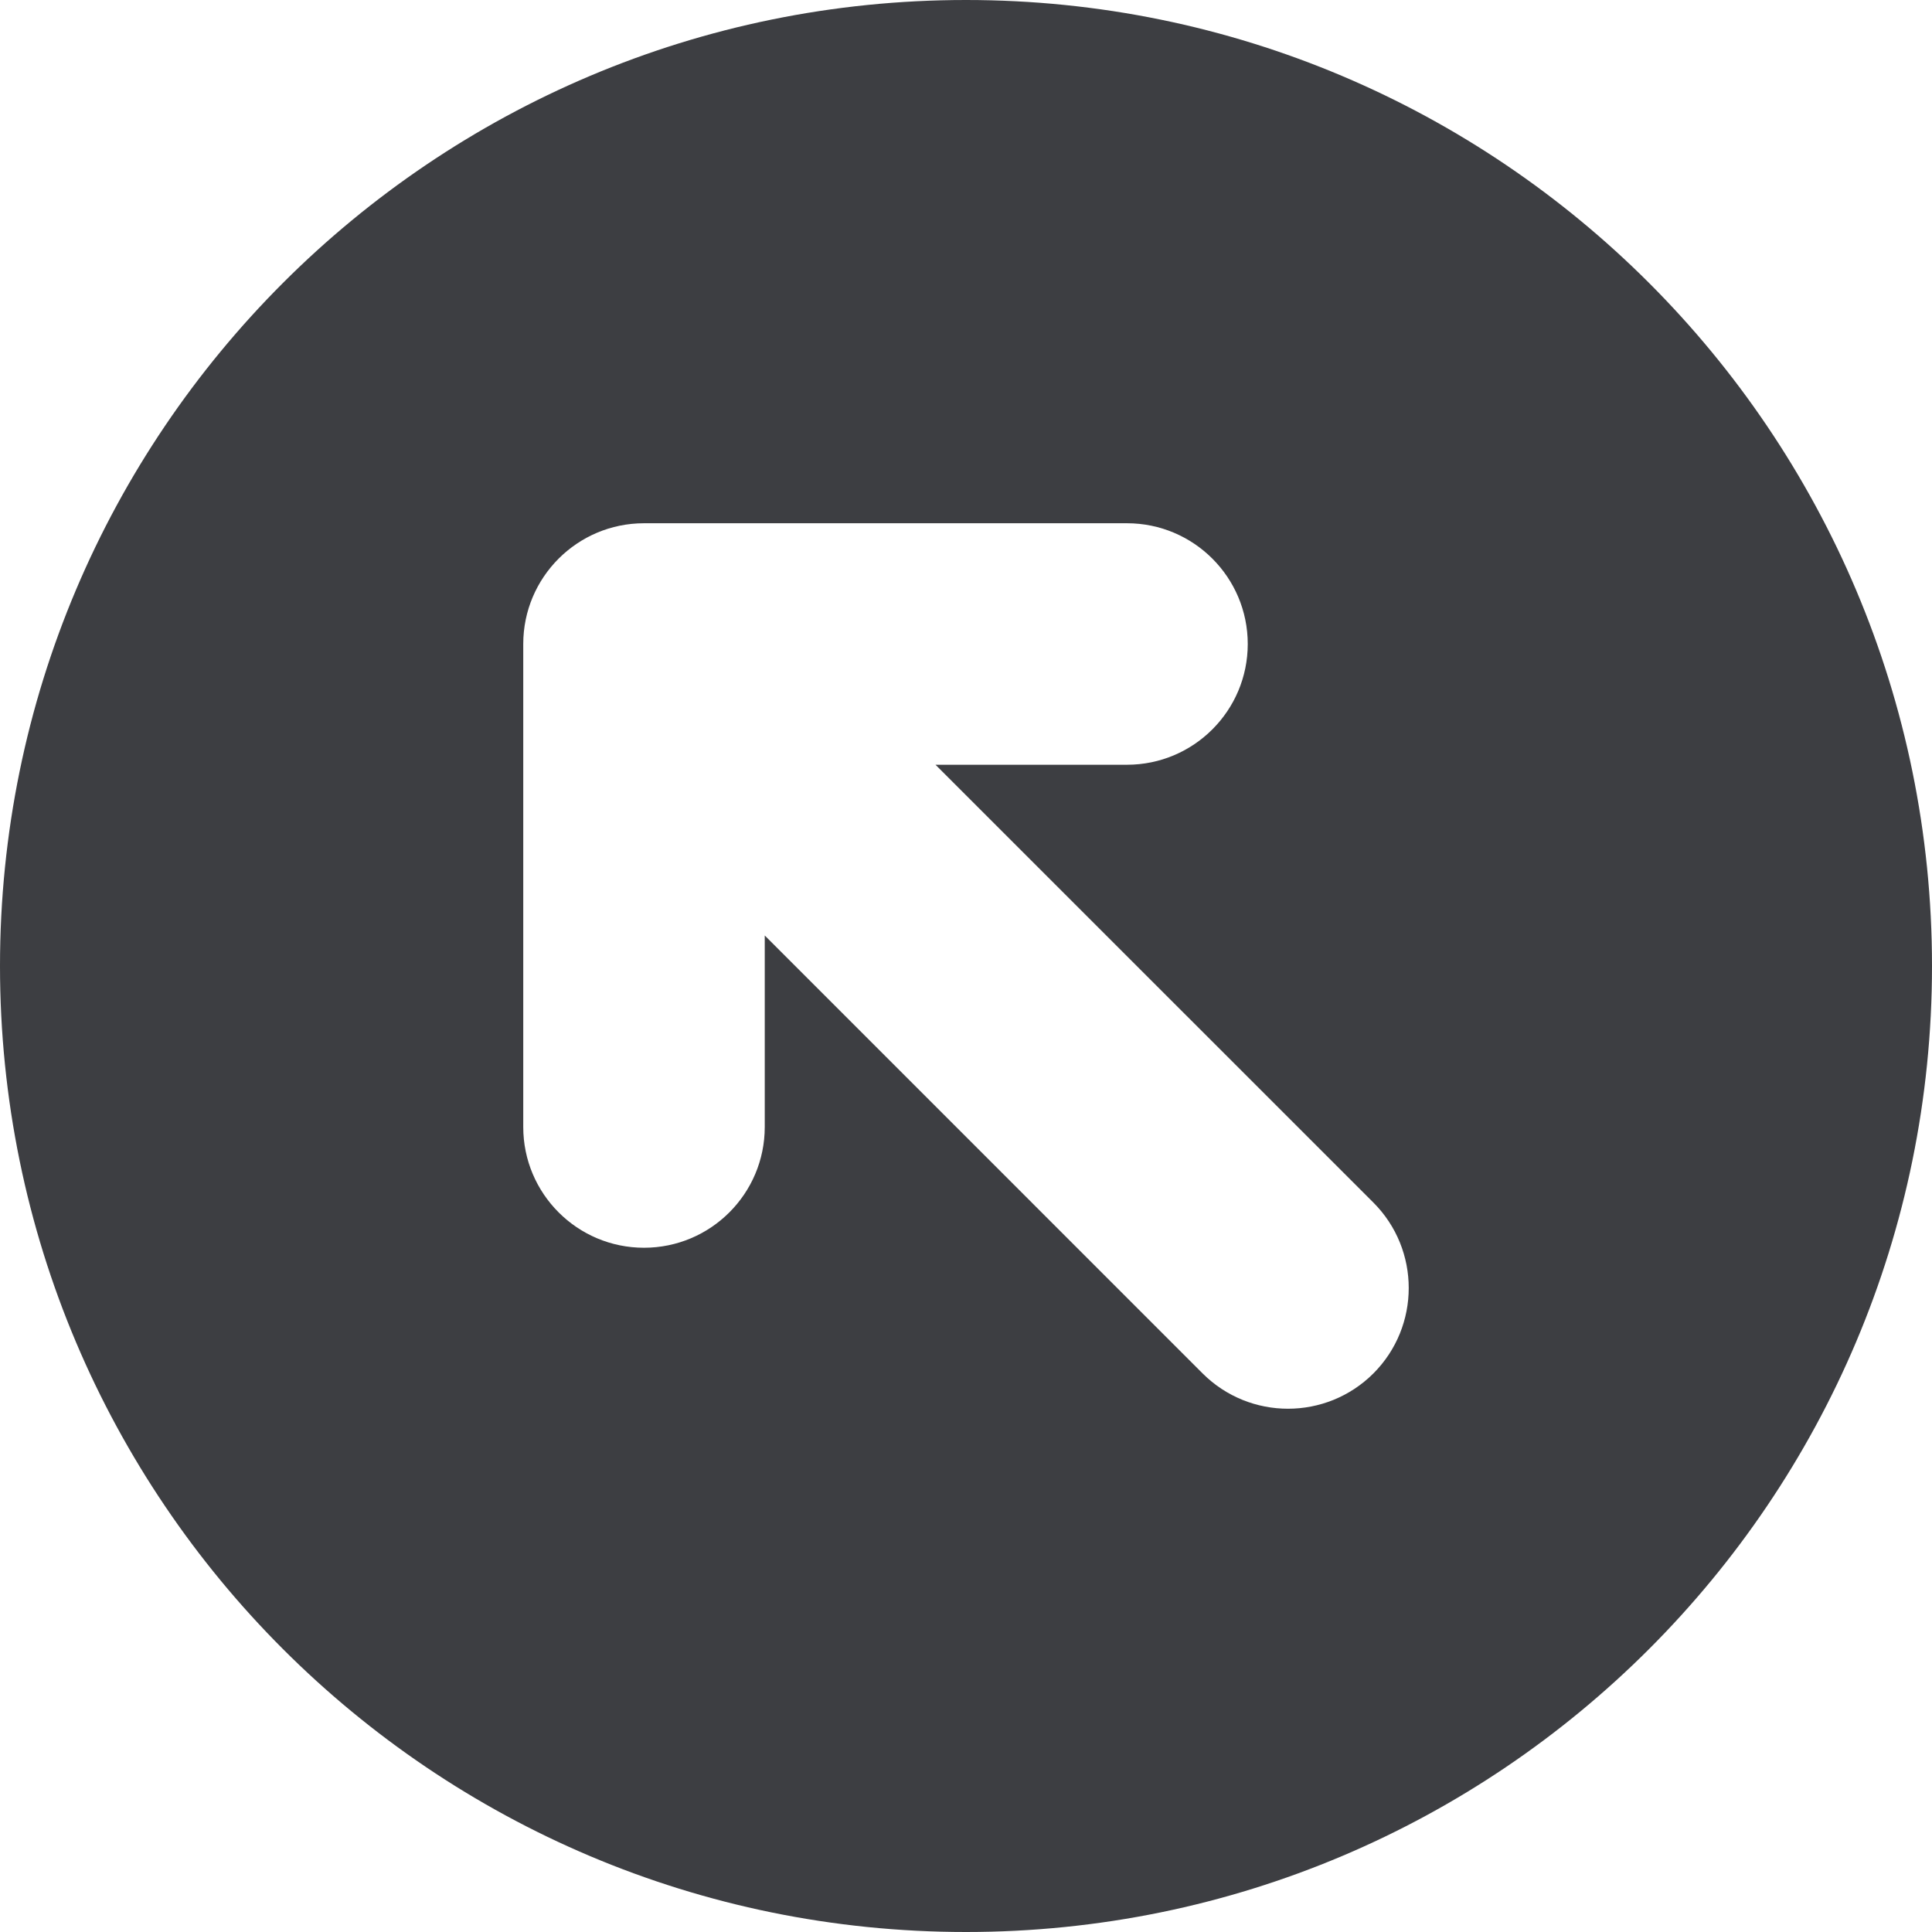 <svg id="meteor-icon-kit__solid-up-left-circle" viewBox="0 0 24 24" fill="none" xmlns="http://www.w3.org/2000/svg"><g clip-path="url(#clip0_3733_184)"><path fill-rule="evenodd" clip-rule="evenodd" d="M12 24C18.627 24 24 18.627 24 12C24 5.373 18.627 0 12 0C5.373 0 0 5.373 0 12C0 18.627 5.373 24 12 24ZM15.5 8C15.5 7.172 14.828 6.5 14 6.5H8C7.172 6.5 6.5 7.172 6.5 8V14C6.5 14.828 7.172 15.5 8 15.5C8.828 15.5 9.5 14.828 9.5 14V11.621L14.939 17.061C15.525 17.646 16.475 17.646 17.061 17.061C17.646 16.475 17.646 15.525 17.061 14.939L11.621 9.5H14C14.828 9.5 15.5 8.828 15.5 8Z" fill="#3D3E42"/></g><defs><clipPath id="clip0_3733_184"><rect width="24" height="24" fill="white"/></clipPath></defs></svg>